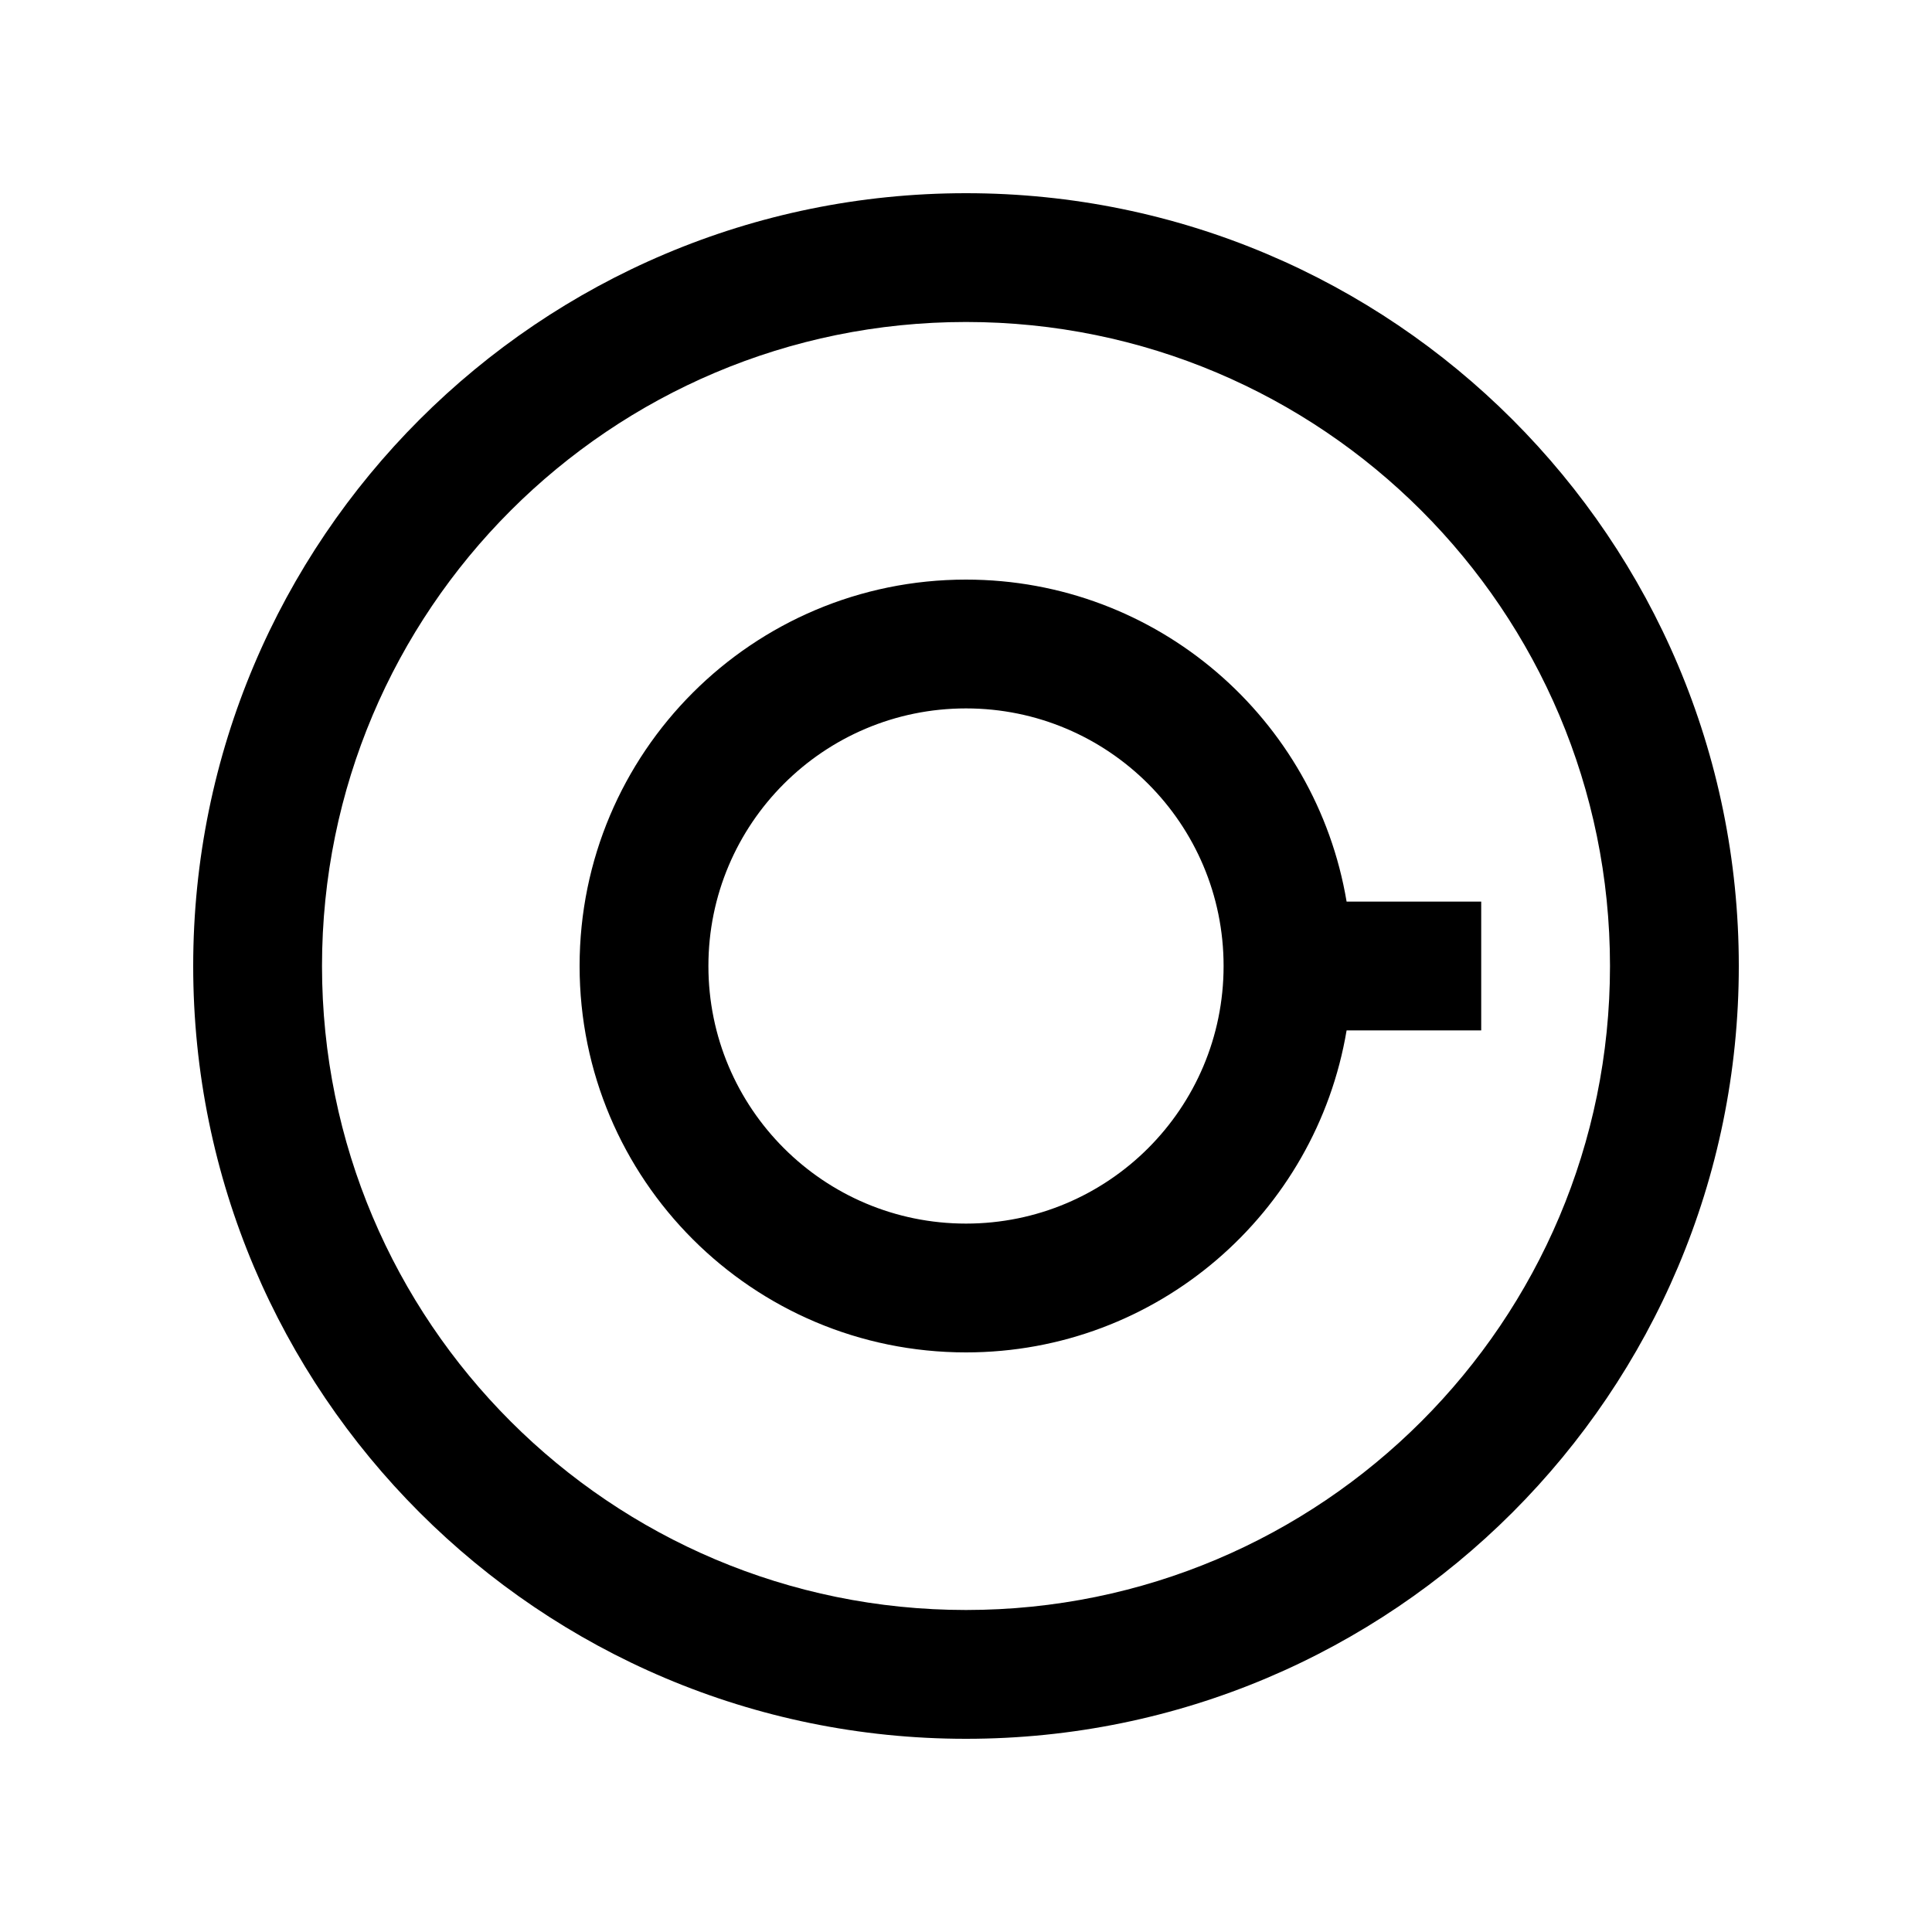 <?xml version="1.0" encoding="utf-8"?>
<!-- Generator: Adobe Illustrator 16.0.0, SVG Export Plug-In . SVG Version: 6.00 Build 0)  -->
<!DOCTYPE svg PUBLIC "-//W3C//DTD SVG 1.0//EN" "http://www.w3.org/TR/2001/REC-SVG-20010904/DTD/svg10.dtd">
<svg version="1.0" id="Layer_1" xmlns="http://www.w3.org/2000/svg" xmlns:xlink="http://www.w3.org/1999/xlink" x="0px" y="0px"
	 width="100px" height="100px" viewBox="0 0 100 100" enable-background="new 0 0 100 100" xml:space="preserve">
<path d="M50,10c-22.09,0-40,17.91-40,40c0,22.093,17.91,40,40,40c22.093,0,40-17.907,40-40C90,27.91,72.093,10,50,10z M50,83.333
	c-18.411,0-33.333-14.922-33.333-33.333S31.589,16.666,50,16.666S83.333,31.589,83.333,50S68.411,83.333,50,83.333z"/>
<path d="M69.7,46.667C68.112,37.21,59.909,30,50,30c-11.048,0-20,8.952-20,20s8.952,20,20,20c9.909,0,18.112-7.21,19.7-16.667h6.967
	v-6.666H69.7z M50,63.333c-7.363,0-13.333-5.967-13.333-13.333c0-7.363,5.97-13.333,13.333-13.333
	c7.366,0,13.333,5.97,13.333,13.333C63.333,57.366,57.366,63.333,50,63.333z"/>
</svg>
